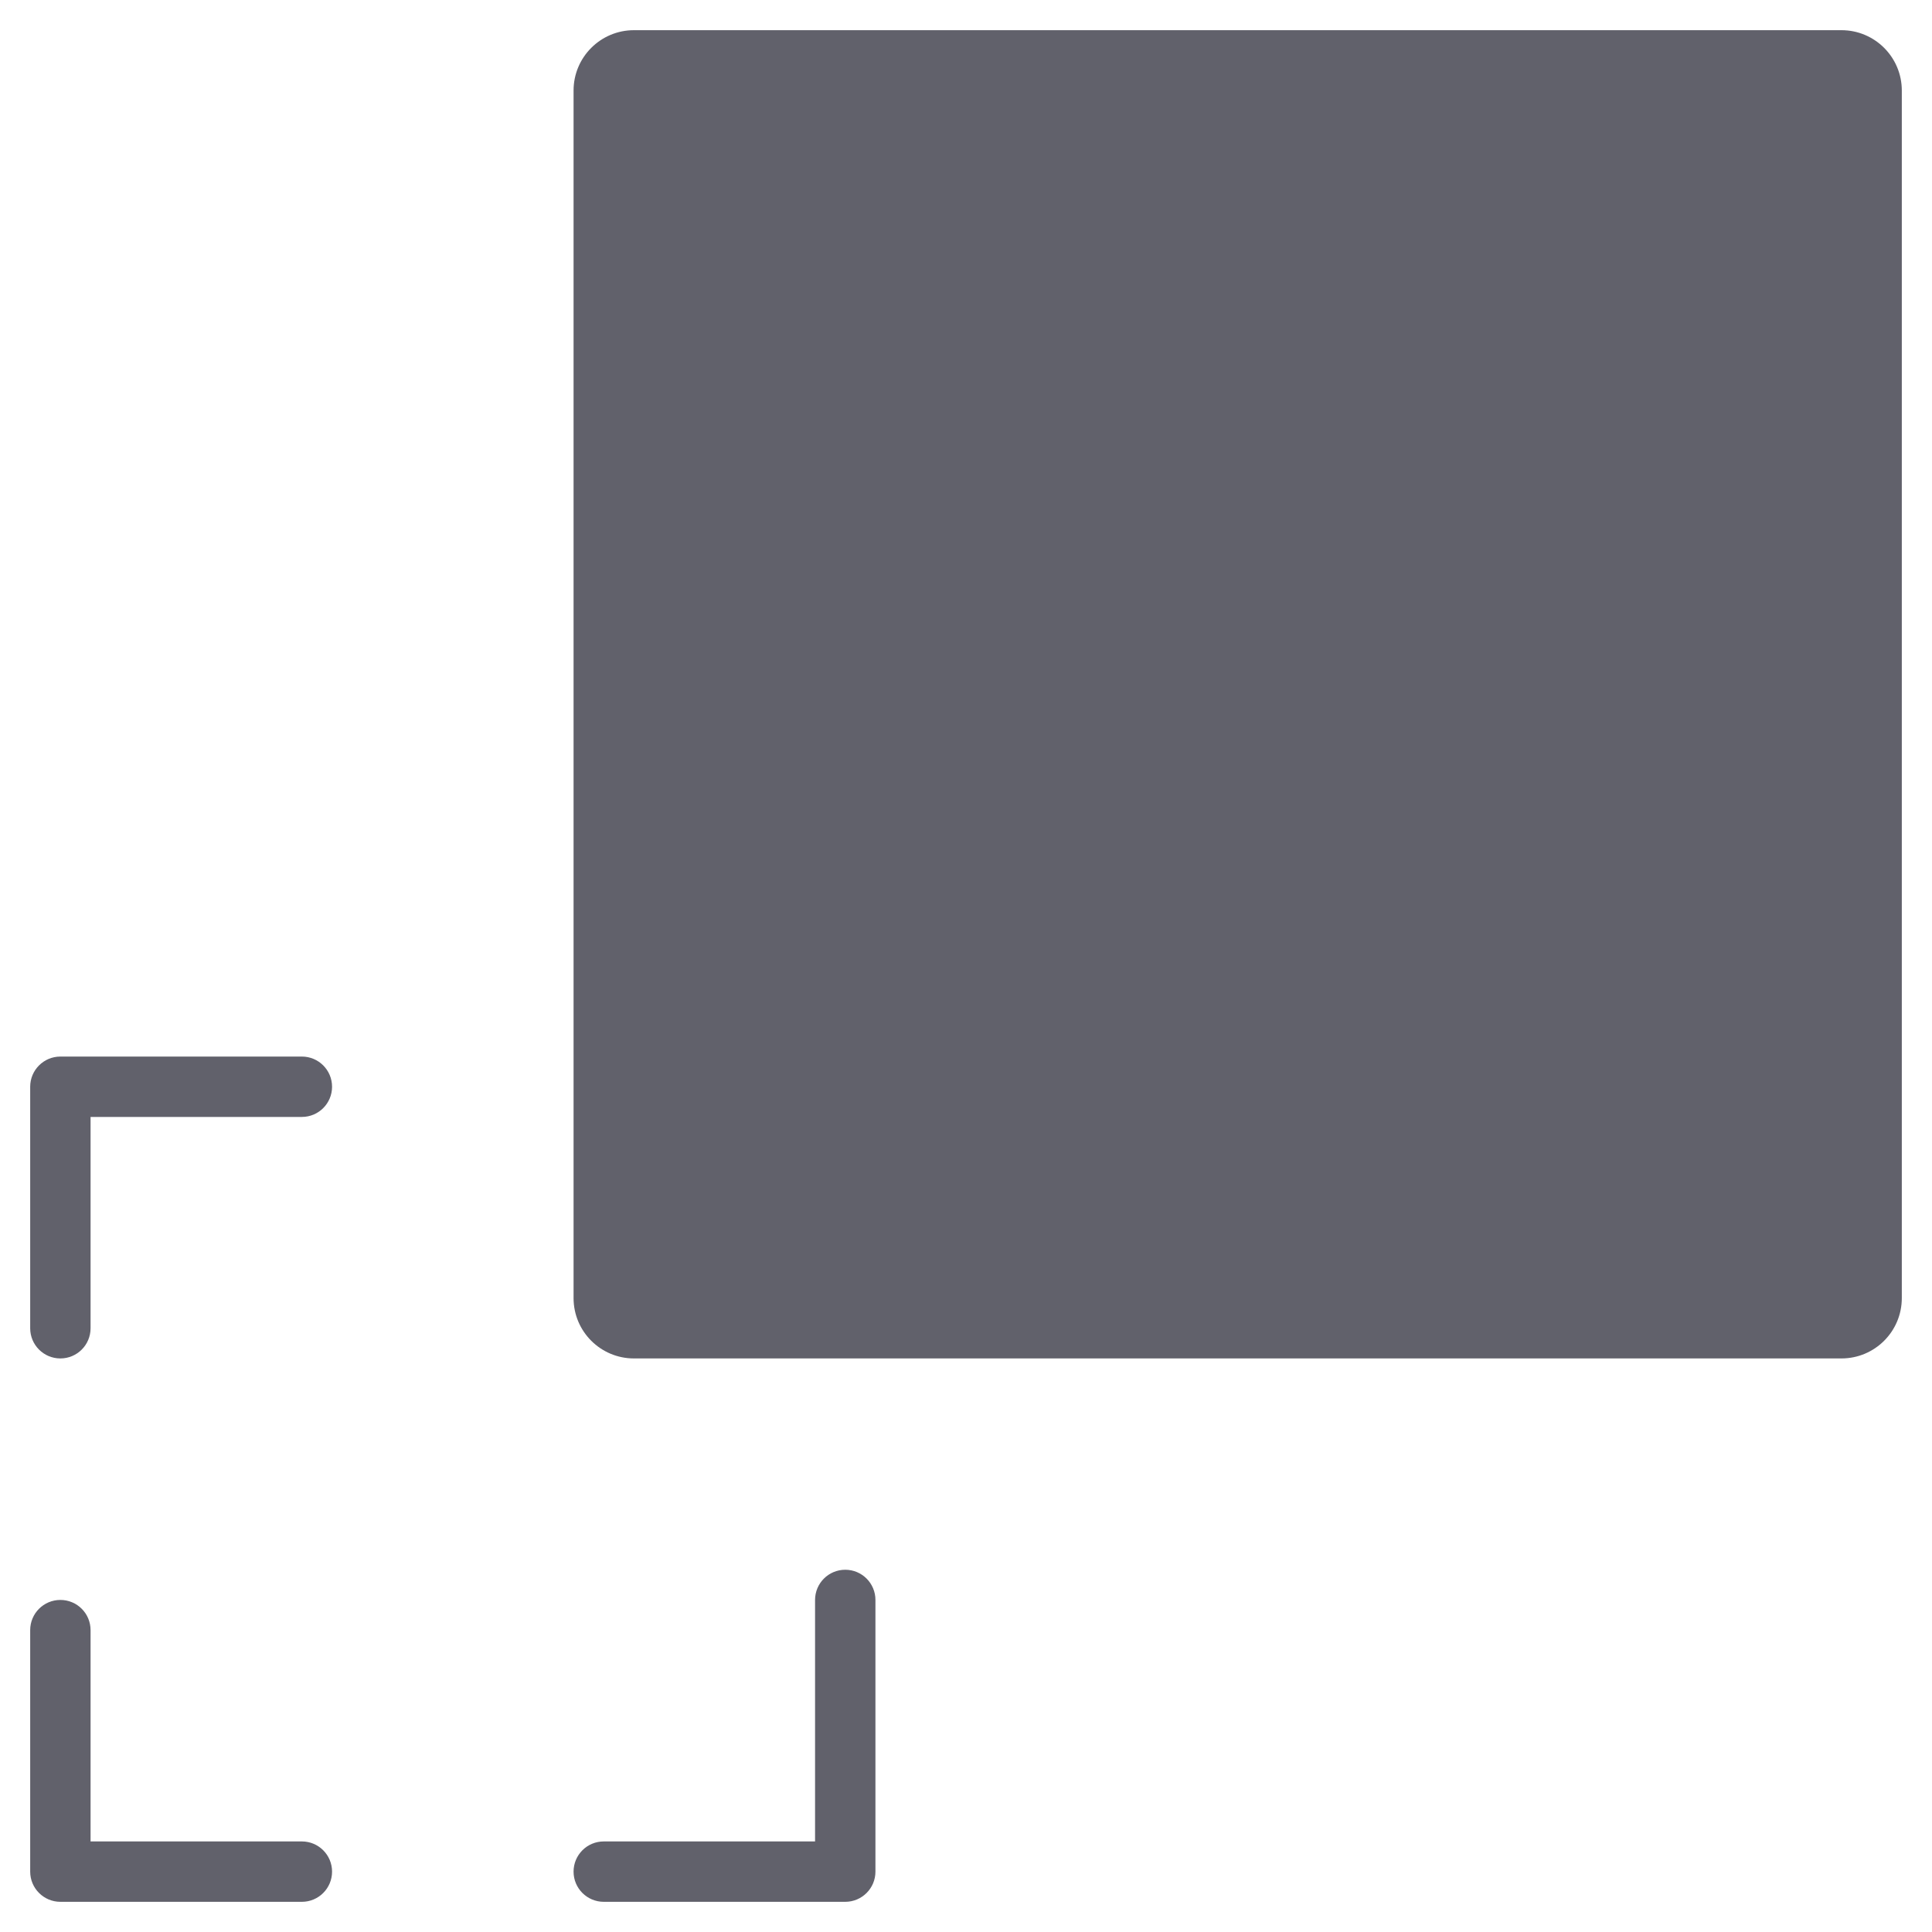 <svg xmlns="http://www.w3.org/2000/svg" height="64" width="64" viewBox="0 0 64 64"><title>transform 3</title><g fill="#61616b" class="nc-icon-wrapper"><path fill="#61616b" d="M61,45H21c-1.105,0-2-0.895-2-2V3c0-1.105,0.895-2,2-2h40c1.105,0,2,0.895,2,2v40C63,44.105,62.105,45,61,45 z"></path> <path data-color="color-2" fill="#61616b" d="M10,63H2c-0.552,0-1-0.448-1-1v-8c0-0.552,0.447-1,1-1s1,0.448,1,1v7h7c0.553,0,1,0.448,1,1 S10.553,63,10,63z"></path> <path data-color="color-2" fill="#61616b" d="M29,62c0,0.552-0.448,1-1,1h-8c-0.553,0-1-0.448-1-1s0.447-1,1-1h7v-8c0-0.552,0.447-1,1-1 s1,0.448,1,1V62z"></path> <path data-color="color-2" fill="#61616b" d="M2,45c-0.553,0-1-0.448-1-1v-8c0-0.552,0.448-1,1-1h8c0.553,0,1,0.448,1,1s-0.447,1-1,1H3v7 C3,44.552,2.553,45,2,45z"></path></g></svg>